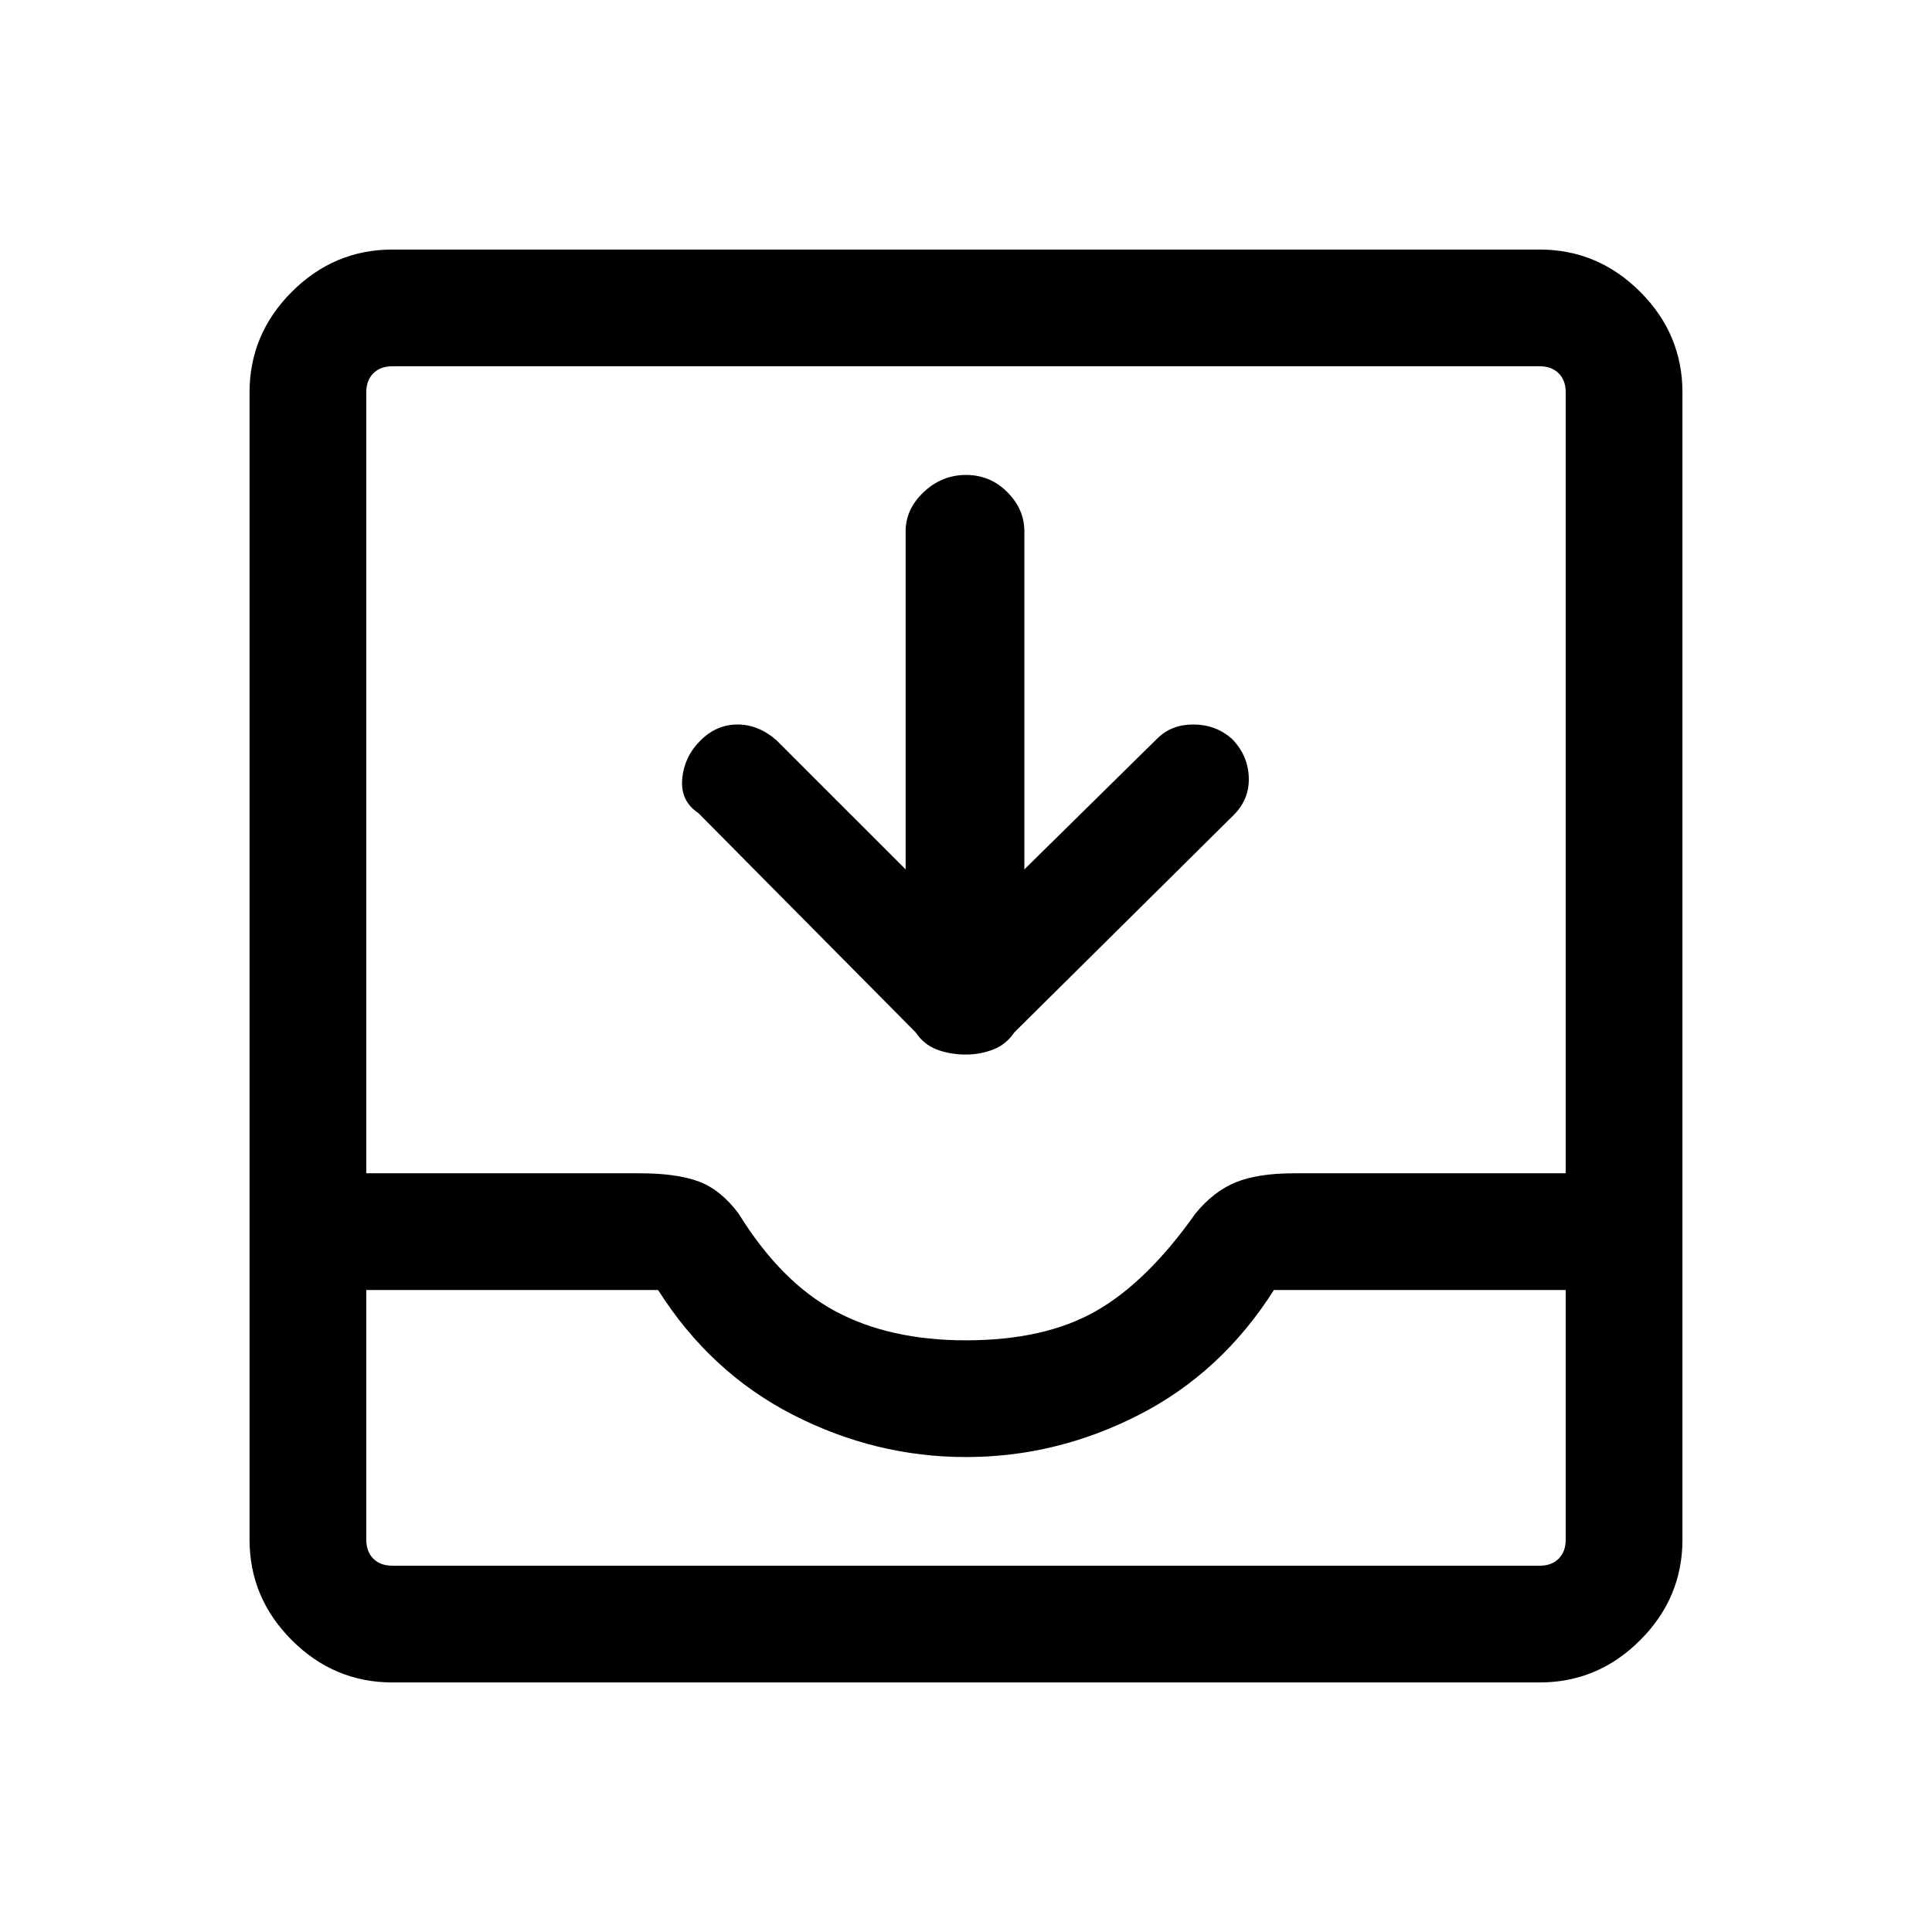<svg xmlns="http://www.w3.org/2000/svg" height="48" width="48"><path d="M9.75 41.8q-1.45 0-2.5-1.05t-1.05-2.5V9.75q0-1.45 1.05-2.5t2.5-1.05h28.5q1.45 0 2.5 1.05t1.05 2.5v28.5q0 1.45-1.05 2.5t-2.5 1.05Zm0-2.9h28.5q.3 0 .475-.175t.175-.475v-6.2h-7.25q-1.3 2.05-3.35 3.1-2.05 1.05-4.3 1.05t-4.3-1.05q-2.05-1.05-3.35-3.1H9.1v6.2q0 .3.175.475t.475.175ZM24 33.3q1.95 0 3.225-.725Q28.5 31.85 29.7 30.15q.45-.55 1-.775.55-.225 1.45-.225h6.75V9.75q0-.3-.175-.475T38.25 9.1H9.75q-.3 0-.475.175T9.1 9.75v19.4h6.8q.9 0 1.45.2.55.2 1 .8 1.05 1.7 2.4 2.425 1.35.725 3.25.725Zm0-7.1q-.4 0-.725-.125-.325-.125-.525-.425l-5.4-5.45q-.45-.3-.4-.85.05-.55.45-.95.4-.4.925-.4t.975.4l3.2 3.2v-8.4q0-.55.45-.975.45-.425 1.05-.425.6 0 1.025.425.425.425.425.975v8.4l3.3-3.25q.35-.35.9-.35t.95.35q.4.4.425.95.025.55-.375.95l-5.45 5.4q-.2.3-.525.425T24 26.2ZM9.75 38.9H9.1h29.8H38.25Z"/></svg>